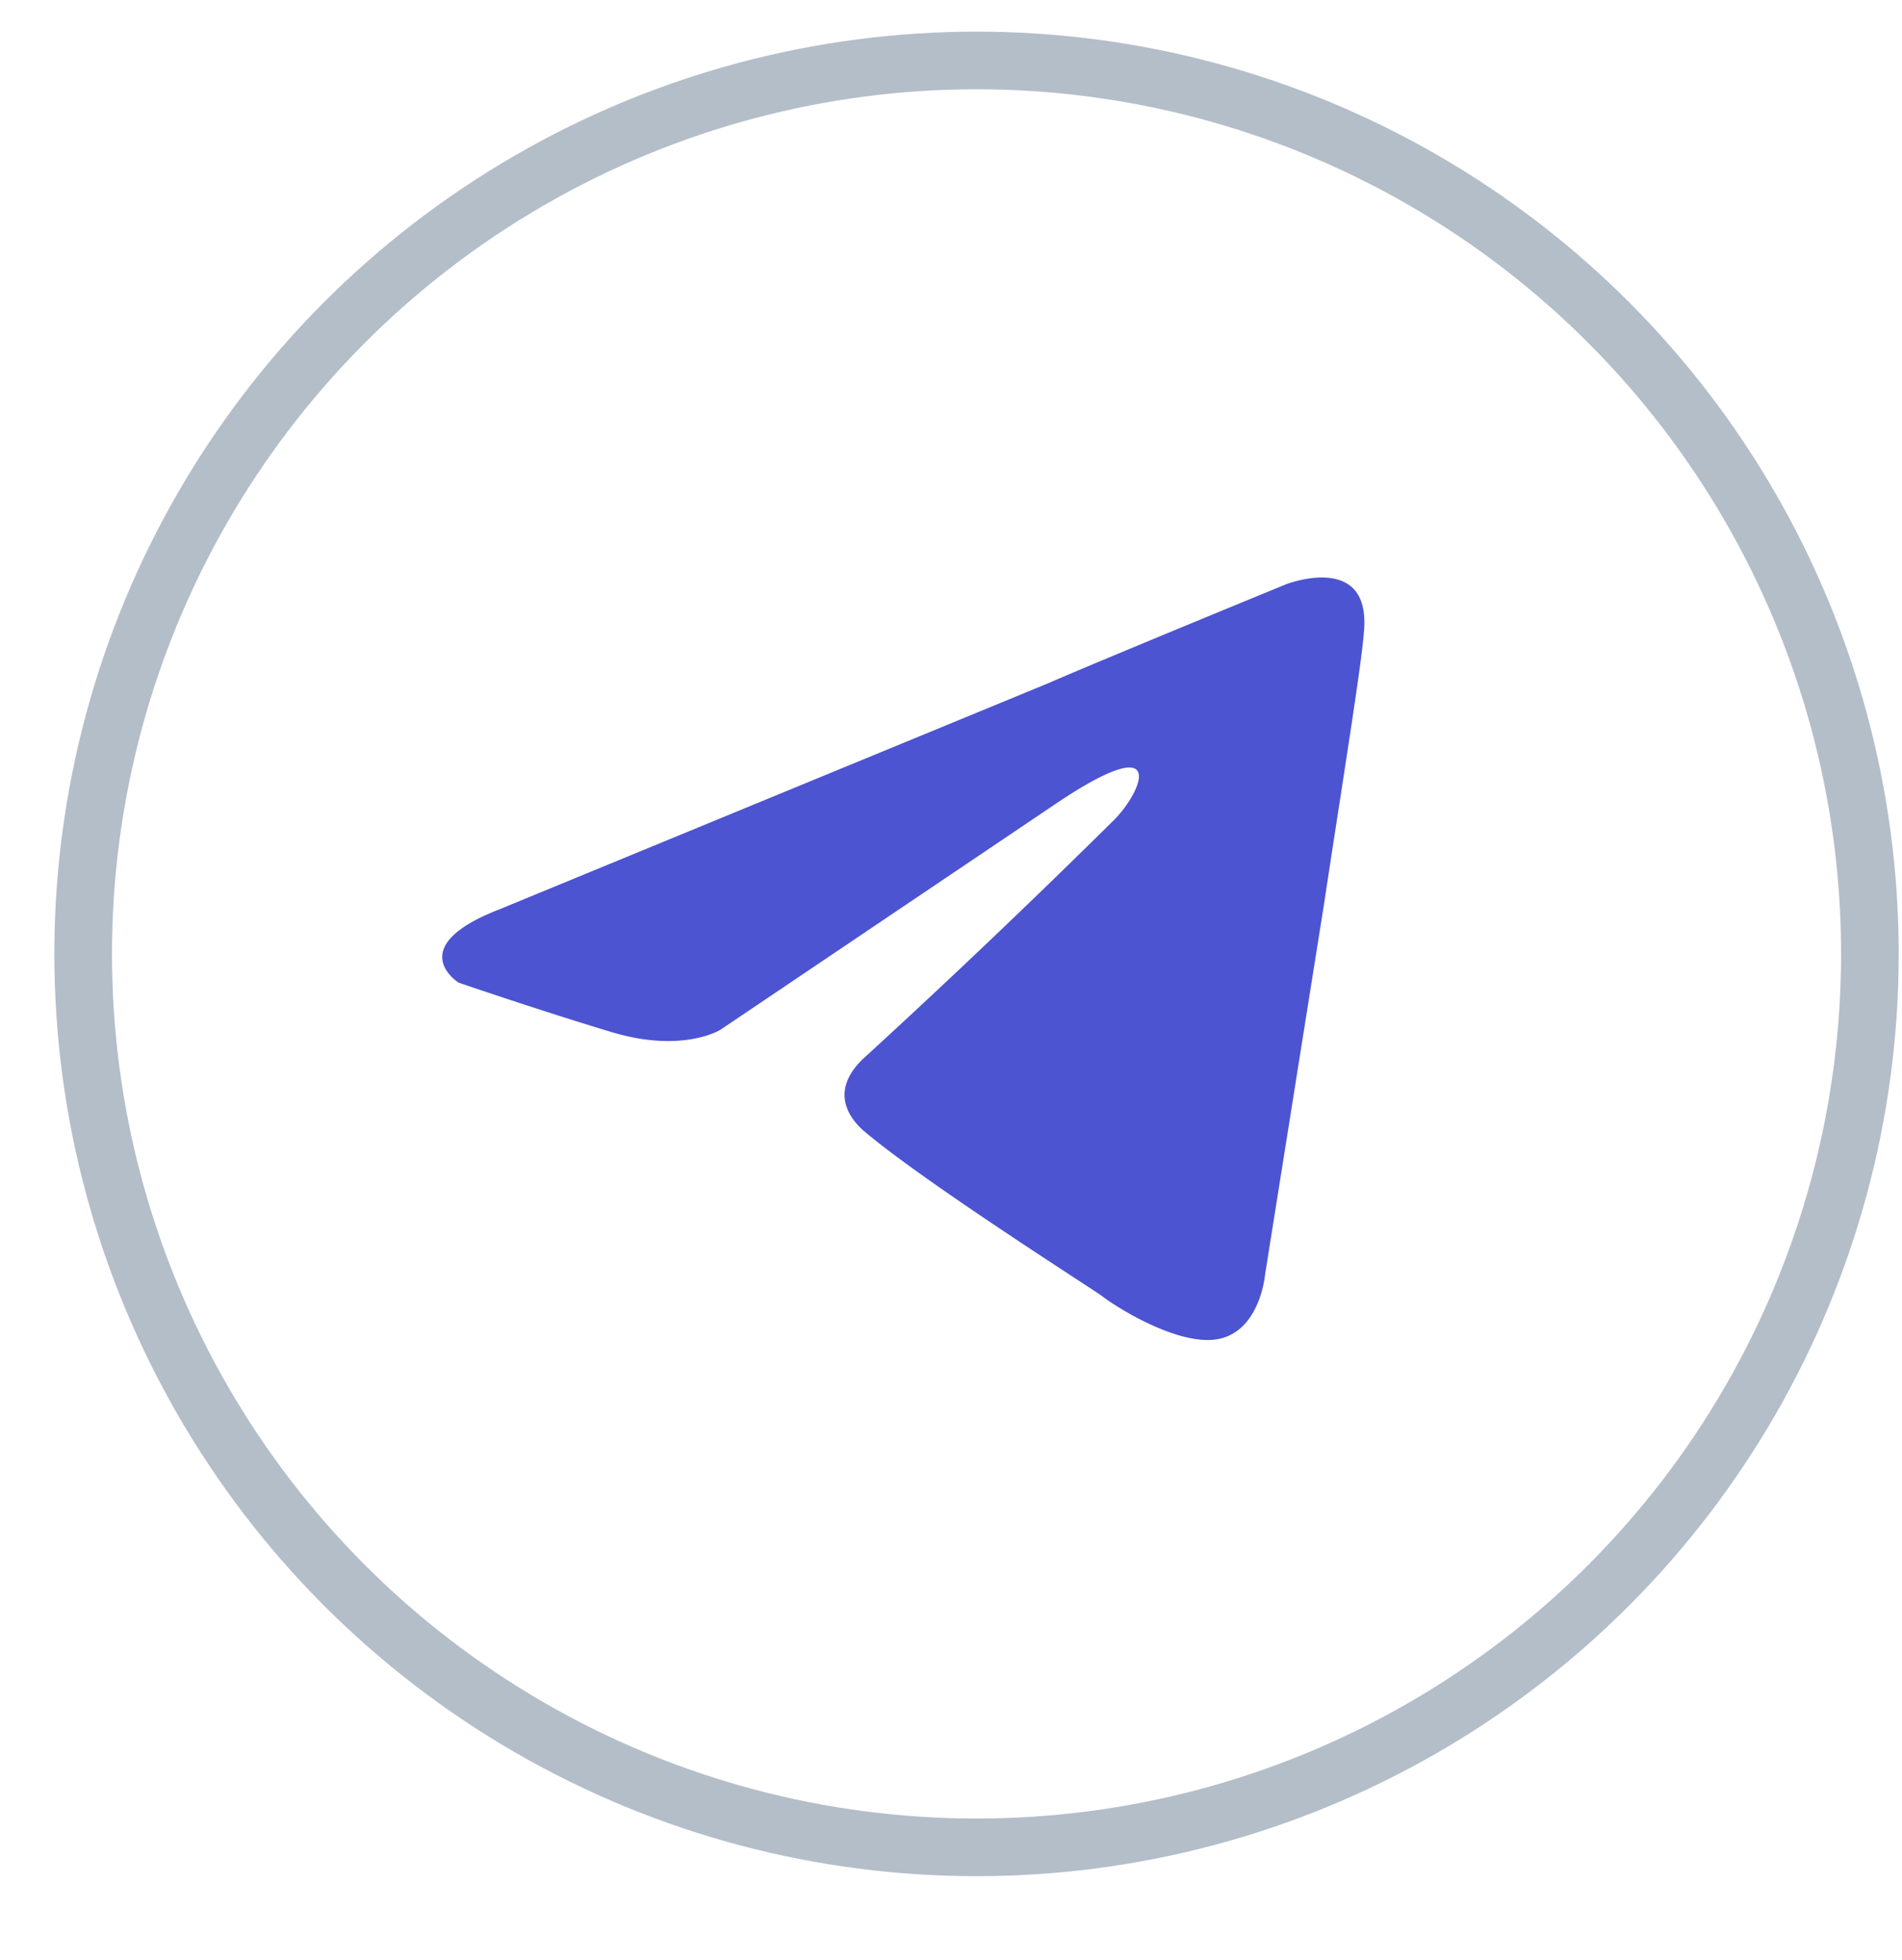 <svg fill="none" xmlns="http://www.w3.org/2000/svg" viewBox="0 0 33 34"><circle opacity=".4" cx="16.943" cy="16.549" r="15.5" stroke="#135" stroke-opacity=".8"/><path d="M8.655 15.78l9.53-3.926c.94-.41 4.13-1.718 4.13-1.718s1.473-.573 1.35.818c-.04.572-.367 2.577-.695 4.744l-1.022 6.422s-.082.94-.779 1.104c-.696.163-1.84-.573-2.044-.736-.164-.123-3.068-1.963-4.132-2.863-.286-.246-.613-.737.041-1.31a155.963 155.963 0 004.295-4.09c.49-.49.982-1.635-1.064-.245l-5.767 3.886s-.654.409-1.881.041c-1.227-.368-2.659-.859-2.659-.859s-.981-.613.696-1.268z" fill="#4C54D2"/></svg>